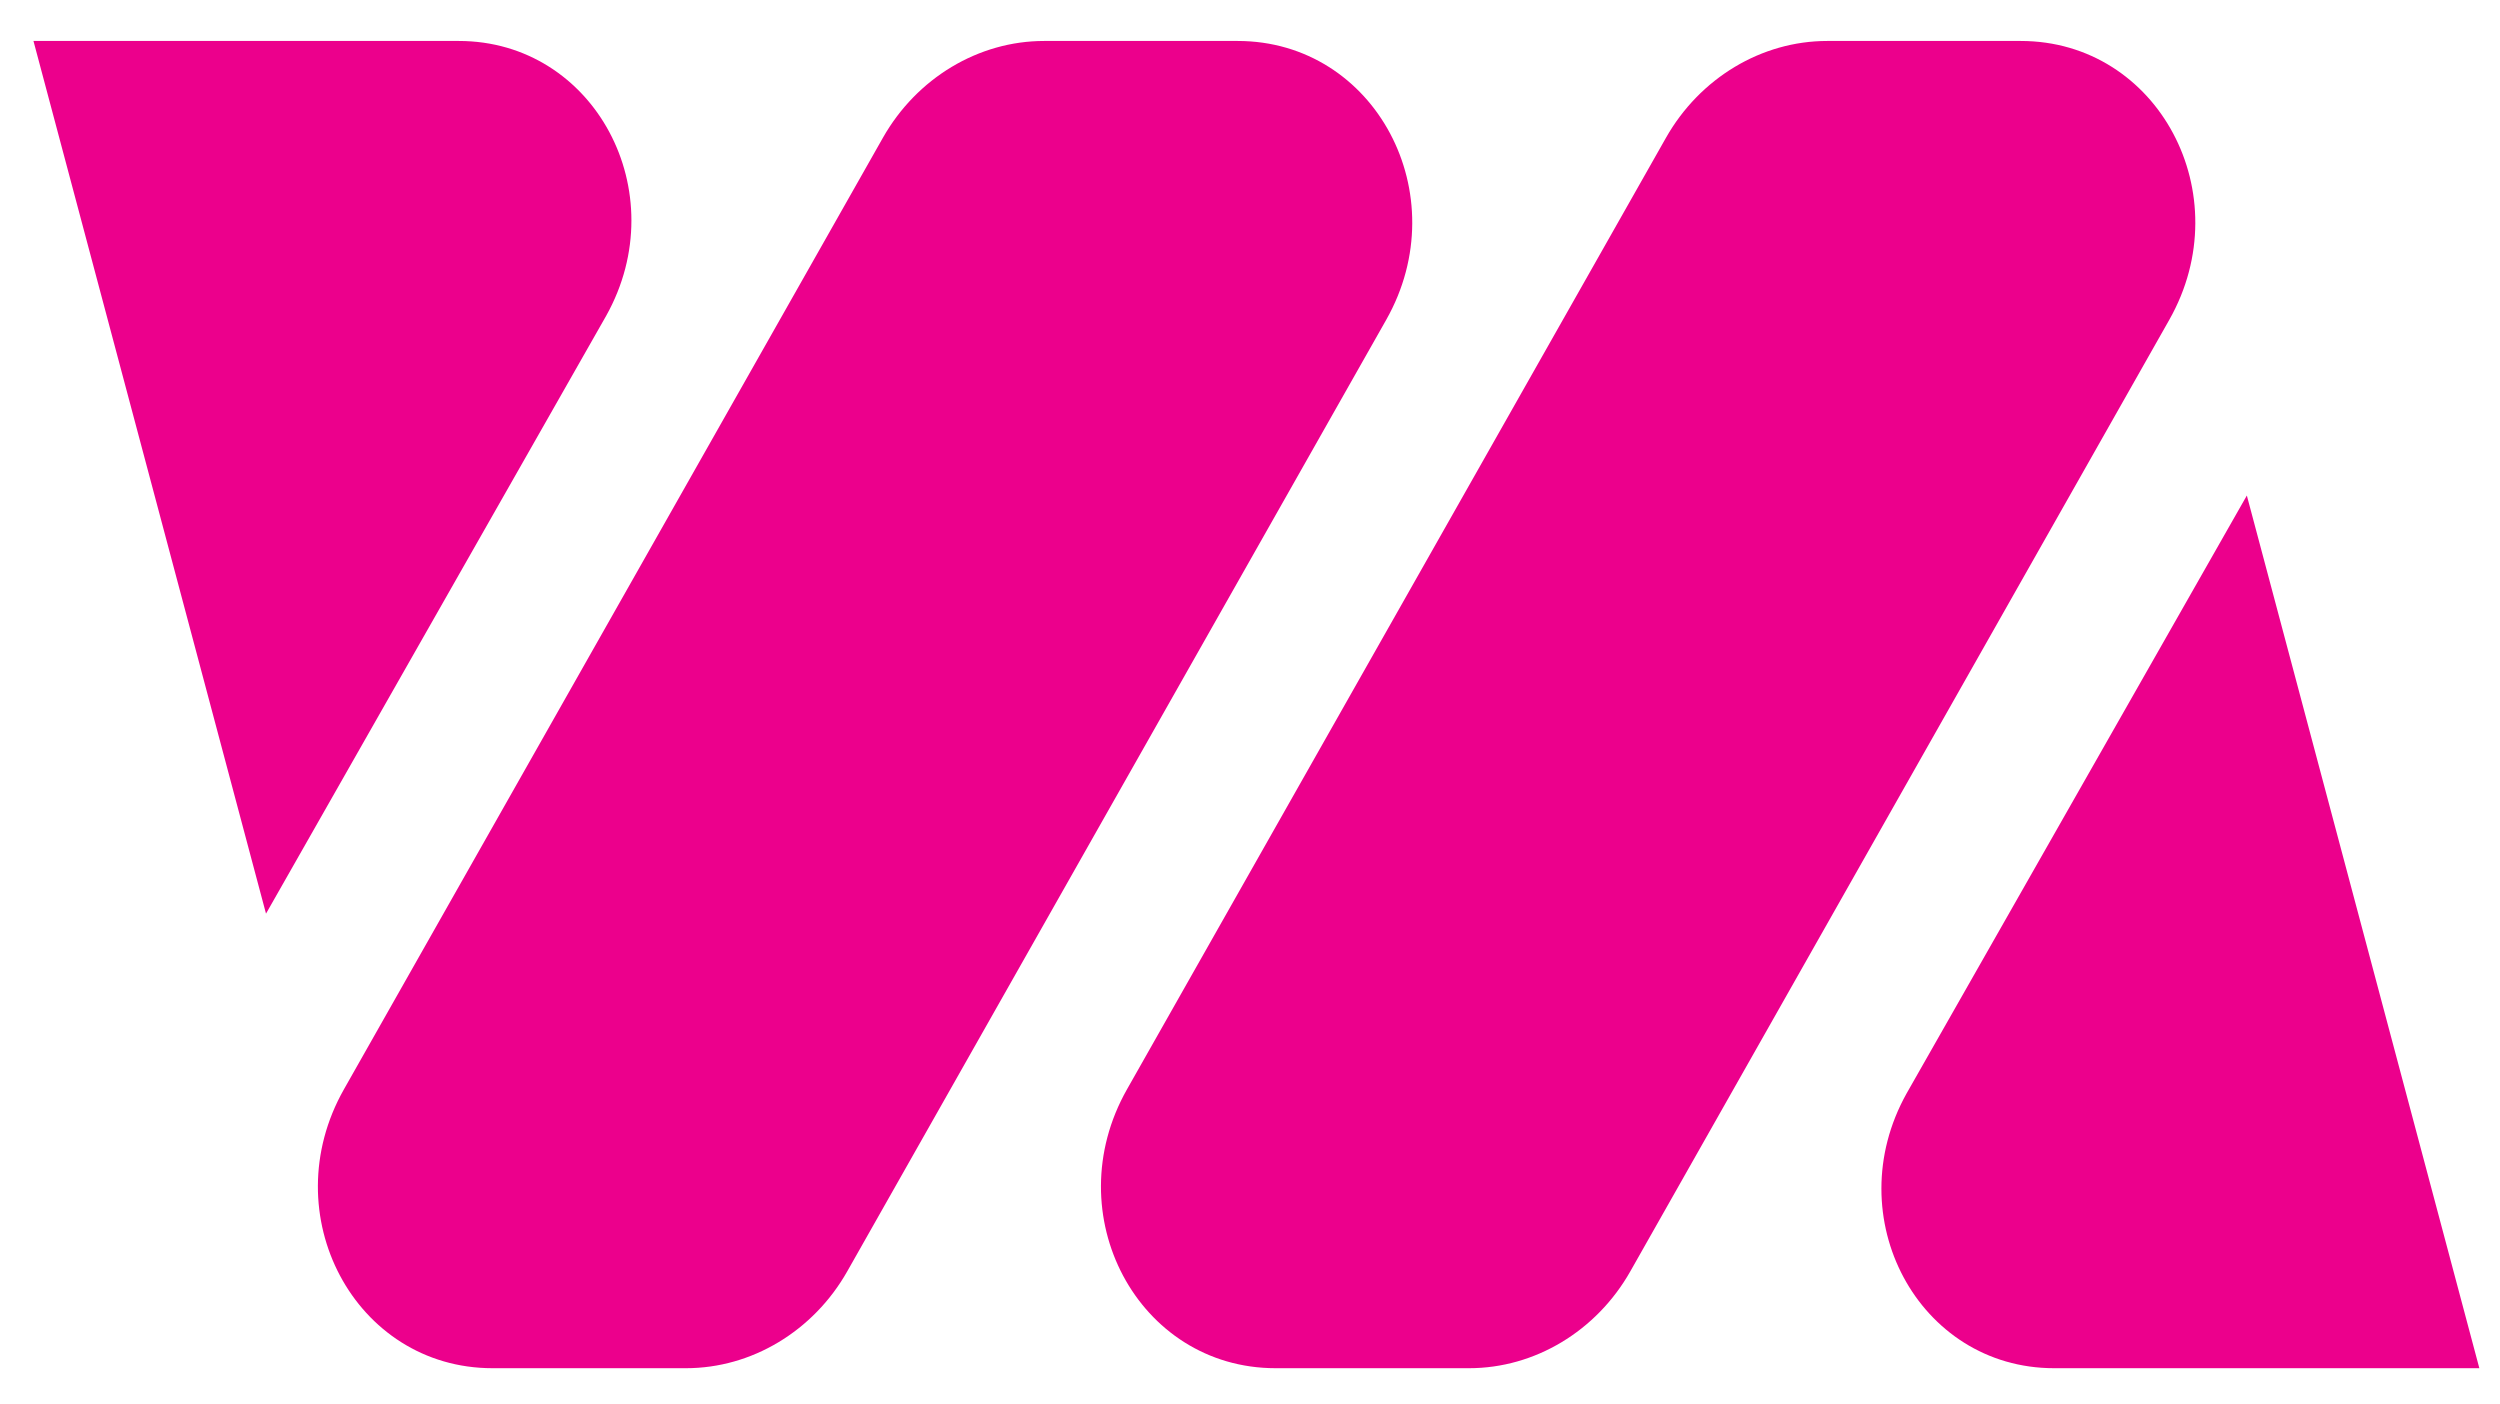 <?xml version="1.0" encoding="UTF-8"?>
<svg width="57px" height="32px" viewBox="0 0 57 32" version="1.1" xmlns="http://www.w3.org/2000/svg" xmlns:xlink="http://www.w3.org/1999/xlink">
    <!-- Generator: Sketch 53.2 (72643) - https://sketchapp.com -->
    <title>Group 142</title>
    <desc>Created with Sketch.</desc>
    <g id="Page-1" stroke="none" stroke-width="1" fill="none" fill-rule="evenodd">
        <g id="WMI_Fun-Finder" transform="translate(-19, -20)" fill="#EC008C">
            <g id="Group-142" transform="translate(19, 20)">
                <path d="M23.806,0.934 L28.218,0.934 C31.355,0.934 33.222,4.438 31.605,7.293 L19.316,28.989 C18.544,30.35 17.138,31.195 15.641,31.195 L11.229,31.195 C8.092,31.195 6.225,27.69 7.842,24.836 L20.131,3.14 C20.903,1.779 22.309,0.934 23.806,0.934" id="Fill-134"></path>
                <path d="M41.66,0.934 L46.072,0.934 C49.209,0.934 51.076,4.438 49.459,7.293 L37.17,28.989 C36.398,30.35 34.992,31.195 33.495,31.195 L29.083,31.195 C25.946,31.195 24.079,27.69 25.696,24.836 L37.985,3.14 C38.757,1.779 40.163,0.934 41.66,0.934" id="Fill-136"></path>
                <path d="M10.46,0.934 L0.763,0.934 L6.065,20.831 L13.821,7.2 C15.399,4.377 13.551,0.934 10.46,0.934" id="Fill-138"></path>
                <path d="M46.833,31.195 L56.529,31.195 L51.228,11.298 L43.471,24.929 C41.894,27.752 43.741,31.195 46.833,31.195" id="Fill-140"></path>
            </g>
        </g>
    </g>
</svg>